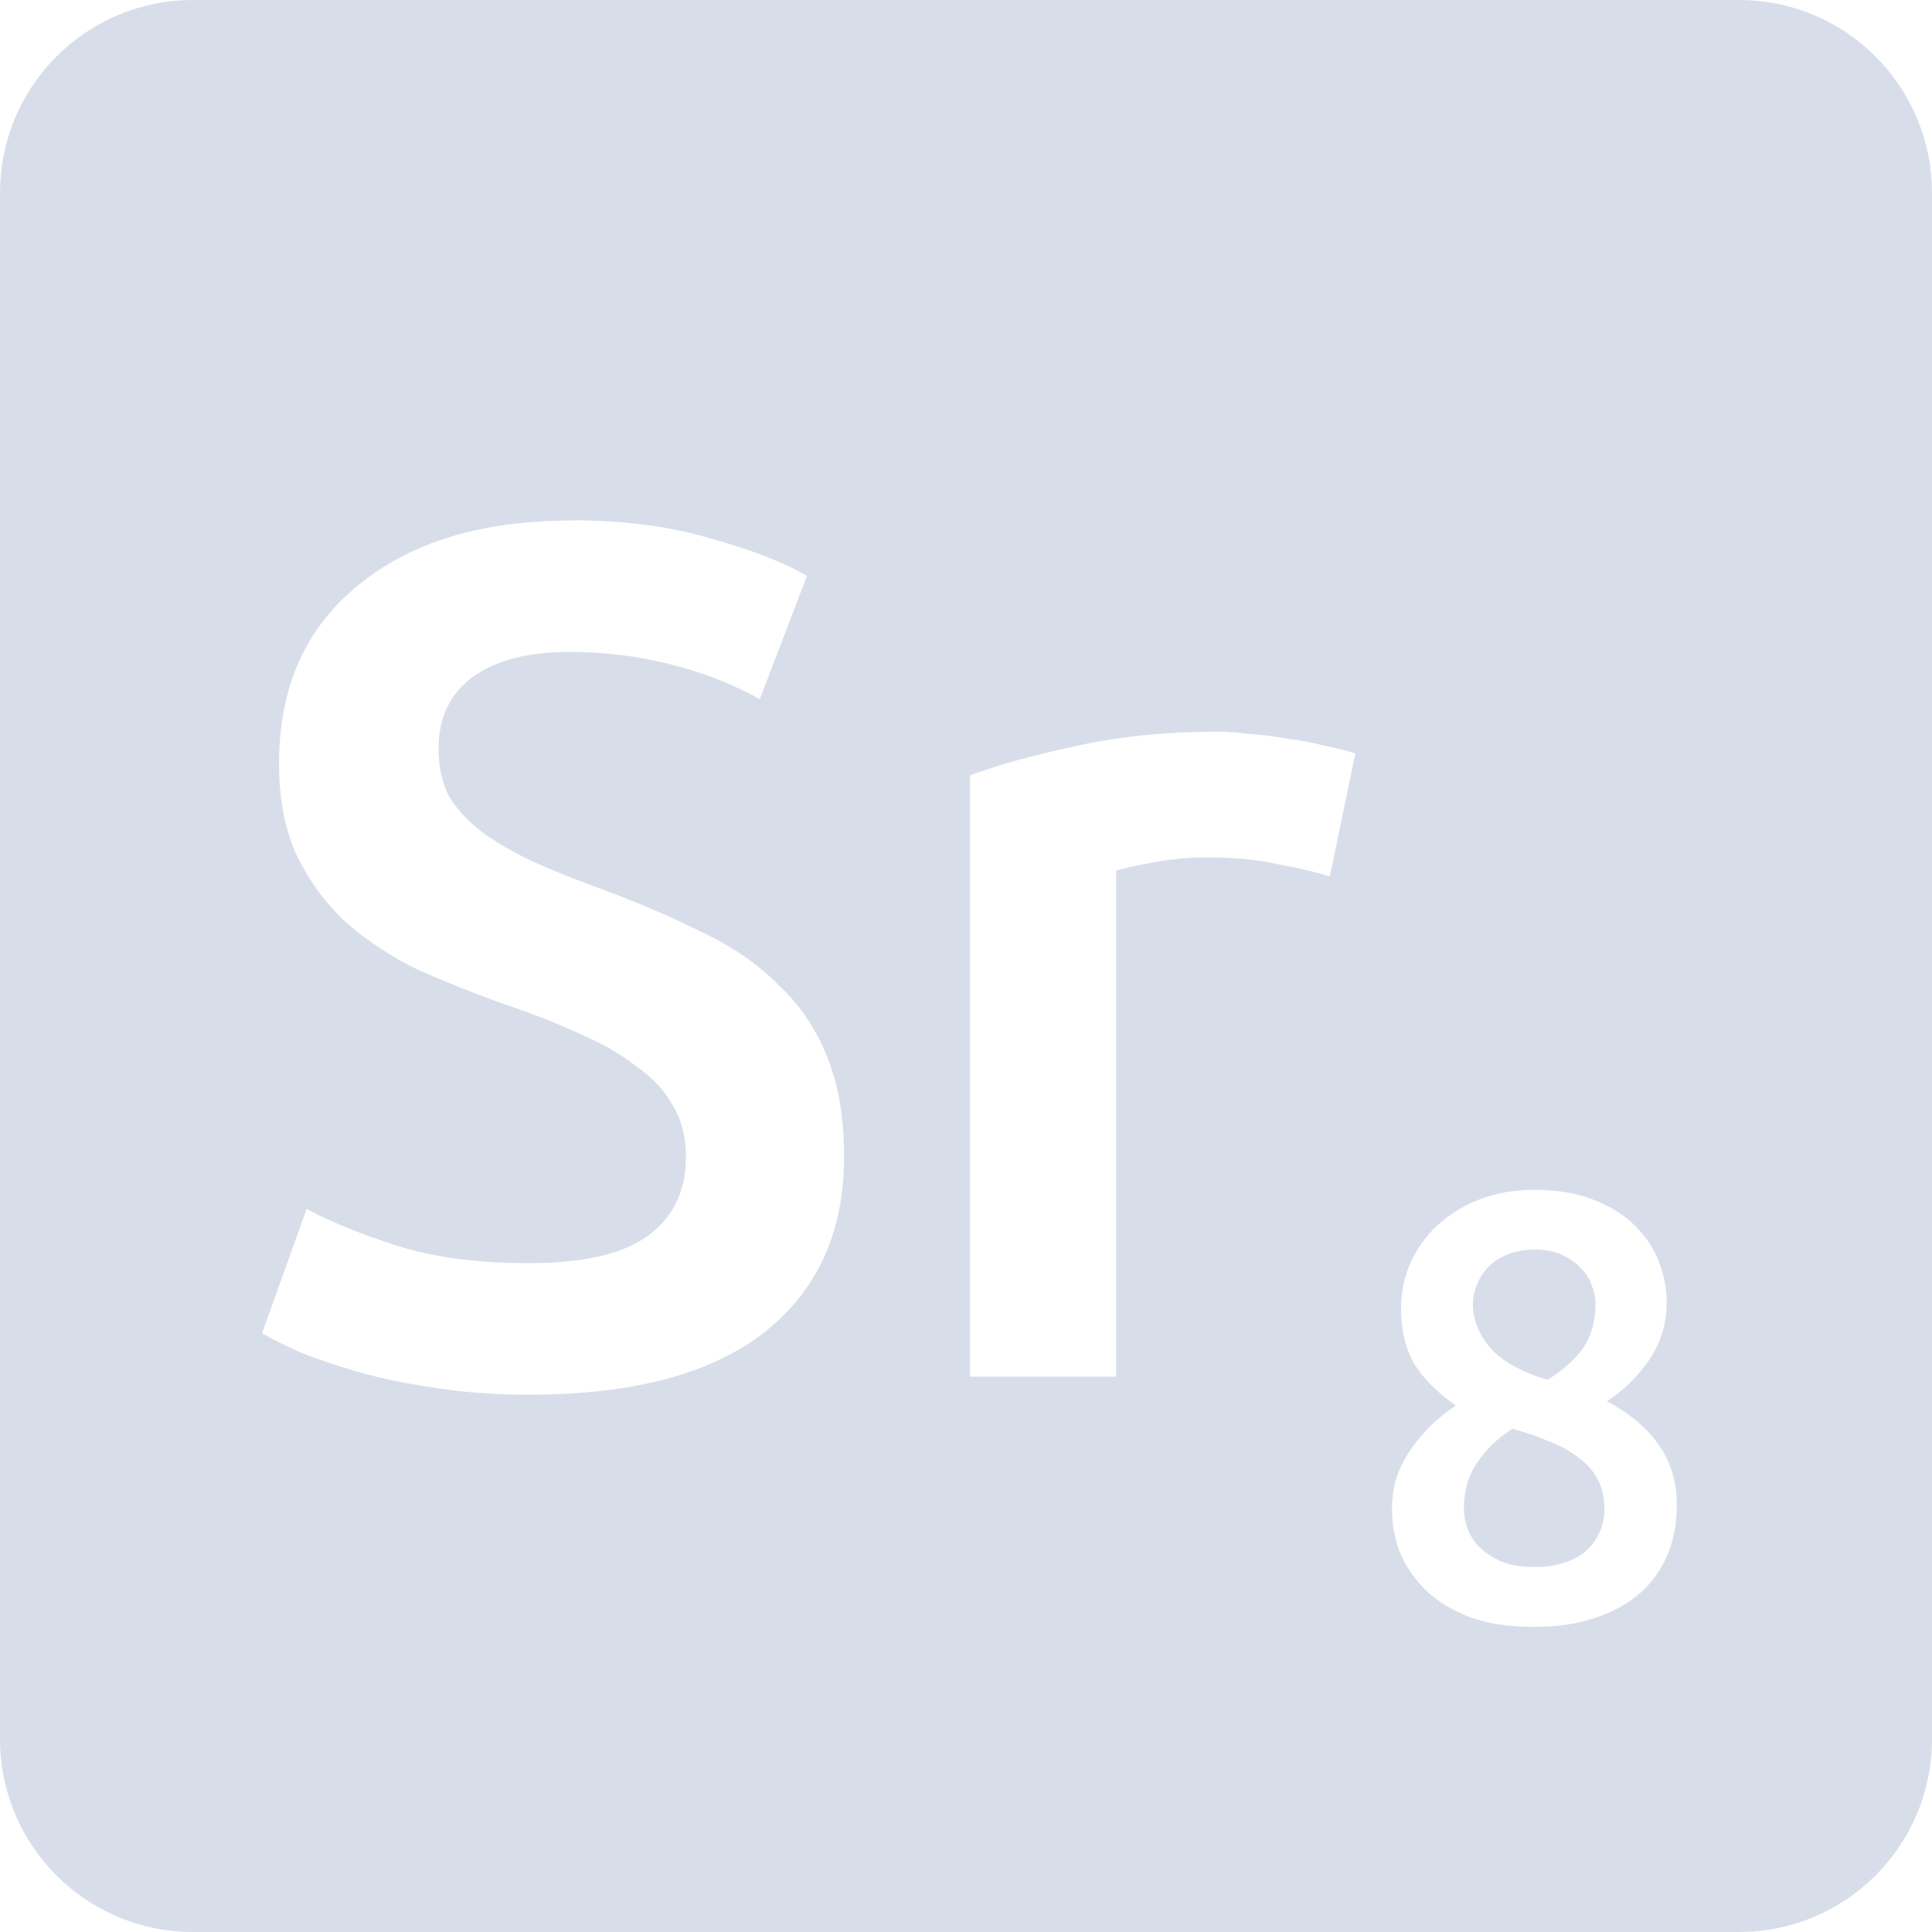 <svg viewBox="0 0 16 16" xmlns="http://www.w3.org/2000/svg">
 <path d="m1.6 0c-0.886 0-1.6 0.714-1.6 1.6v12.8c0 0.886 0.714 1.6 1.6 1.6h12.8c0.886 0 1.6-0.714 1.6-1.6v-12.8c0-0.886-0.714-1.6-1.6-1.6h-12.8zm3.133 4.309c0.433 0 0.817 0.05 1.15 0.15 0.34 0.093 0.607 0.198 0.8 0.311l-0.391 1.02c-0.227-0.127-0.477-0.224-0.75-0.291-0.267-0.067-0.543-0.1-0.83-0.1-0.34 0-0.607 0.069-0.8 0.209-0.187 0.14-0.28 0.337-0.28 0.591 0 0.153 0.029 0.287 0.089 0.4 0.067 0.107 0.157 0.204 0.27 0.291 0.12 0.087 0.256 0.166 0.409 0.239 0.16 0.073 0.334 0.144 0.52 0.211 0.327 0.12 0.617 0.242 0.87 0.369 0.26 0.12 0.477 0.267 0.65 0.441 0.18 0.167 0.316 0.367 0.409 0.6 0.093 0.227 0.141 0.503 0.141 0.83 0 0.627-0.224 1.114-0.67 1.461-0.44 0.34-1.086 0.509-1.939 0.509-0.287 0-0.551-0.019-0.791-0.059-0.233-0.033-0.443-0.078-0.63-0.131-0.18-0.053-0.337-0.106-0.47-0.159-0.133-0.06-0.24-0.113-0.32-0.159l0.37-1.031c0.18 0.1 0.423 0.2 0.73 0.3s0.678 0.15 1.111 0.15c0.453 0 0.782-0.076 0.989-0.23 0.207-0.153 0.311-0.37 0.311-0.65 0-0.167-0.038-0.31-0.111-0.43-0.067-0.12-0.167-0.227-0.3-0.32-0.127-0.1-0.284-0.19-0.47-0.27-0.187-0.087-0.399-0.17-0.639-0.25-0.24-0.087-0.473-0.18-0.7-0.28-0.22-0.107-0.417-0.236-0.591-0.389-0.167-0.153-0.303-0.337-0.409-0.55-0.1-0.213-0.15-0.47-0.15-0.77 0-0.627 0.217-1.117 0.65-1.47 0.433-0.36 1.024-0.541 1.77-0.541zm5.341 1.75c0.08 0 0.173 7e-3 0.28 0.02 0.107 7e-3 0.214 0.021 0.32 0.041 0.107 0.013 0.209 0.033 0.309 0.059 0.1 0.02 0.181 0.041 0.241 0.061l-0.211 1.019c-0.1-0.033-0.24-0.067-0.42-0.1-0.173-0.04-0.376-0.059-0.609-0.059-0.133 0-0.276 0.014-0.43 0.041-0.147 0.027-0.251 0.049-0.311 0.069v4.191h-1.209v-4.98c0.233-0.087 0.524-0.167 0.87-0.241 0.353-0.08 0.744-0.12 1.17-0.12zm2.633 3.795c0.197 0 0.363 0.029 0.5 0.086 0.14 0.057 0.254 0.129 0.341 0.219 0.09 0.09 0.154 0.19 0.194 0.3s0.061 0.217 0.061 0.32c0 0.183-0.05 0.347-0.15 0.491-0.1 0.14-0.215 0.251-0.345 0.334 0.197 0.107 0.341 0.23 0.434 0.37 0.097 0.14 0.145 0.305 0.145 0.495 0 0.143-0.025 0.277-0.075 0.4s-0.125 0.23-0.225 0.32-0.225 0.159-0.375 0.209c-0.147 0.05-0.316 0.075-0.509 0.075-0.227 0-0.416-0.032-0.566-0.095s-0.269-0.142-0.359-0.239-0.155-0.201-0.195-0.311c-0.037-0.113-0.055-0.22-0.055-0.32s0.012-0.192 0.039-0.275c0.03-0.087 0.07-0.164 0.12-0.234 0.05-0.073 0.107-0.14 0.17-0.2s0.13-0.113 0.2-0.159c-0.153-0.107-0.269-0.222-0.345-0.345-0.073-0.127-0.109-0.281-0.109-0.461 0-0.13 0.025-0.252 0.075-0.369 0.053-0.12 0.128-0.226 0.225-0.316s0.213-0.162 0.35-0.216c0.137-0.053 0.288-0.08 0.455-0.08zm0 0.495c-0.09 0-0.168 0.015-0.234 0.045-0.063 0.027-0.116 0.063-0.156 0.109-0.04 0.043-0.069 0.092-0.089 0.145-0.02 0.05-0.03 0.1-0.03 0.15 0 0.127 0.046 0.246 0.139 0.359 0.097 0.113 0.256 0.204 0.48 0.27 0.123-0.077 0.221-0.163 0.291-0.259 0.07-0.1 0.105-0.226 0.105-0.38 0-0.043-0.01-0.091-0.03-0.141-0.017-0.053-0.047-0.102-0.091-0.145-0.04-0.043-0.091-0.079-0.155-0.109-0.063-0.03-0.14-0.045-0.23-0.045zm-0.184 1.484c-0.12 0.077-0.217 0.171-0.291 0.281-0.073 0.107-0.109 0.234-0.109 0.384 0 0.05 0.01 0.103 0.03 0.159 0.02 0.057 0.053 0.11 0.1 0.156 0.047 0.047 0.106 0.085 0.18 0.119 0.073 0.03 0.165 0.045 0.275 0.045 0.1 0 0.186-0.012 0.259-0.039s0.135-0.063 0.181-0.106c0.047-0.047 0.081-0.098 0.105-0.155 0.023-0.06 0.034-0.12 0.034-0.18 0-0.093-0.018-0.175-0.055-0.245s-0.089-0.13-0.159-0.18c-0.067-0.053-0.147-0.098-0.241-0.134-0.093-0.04-0.196-0.076-0.309-0.106z" fill="#d8dee9"/>
</svg>
